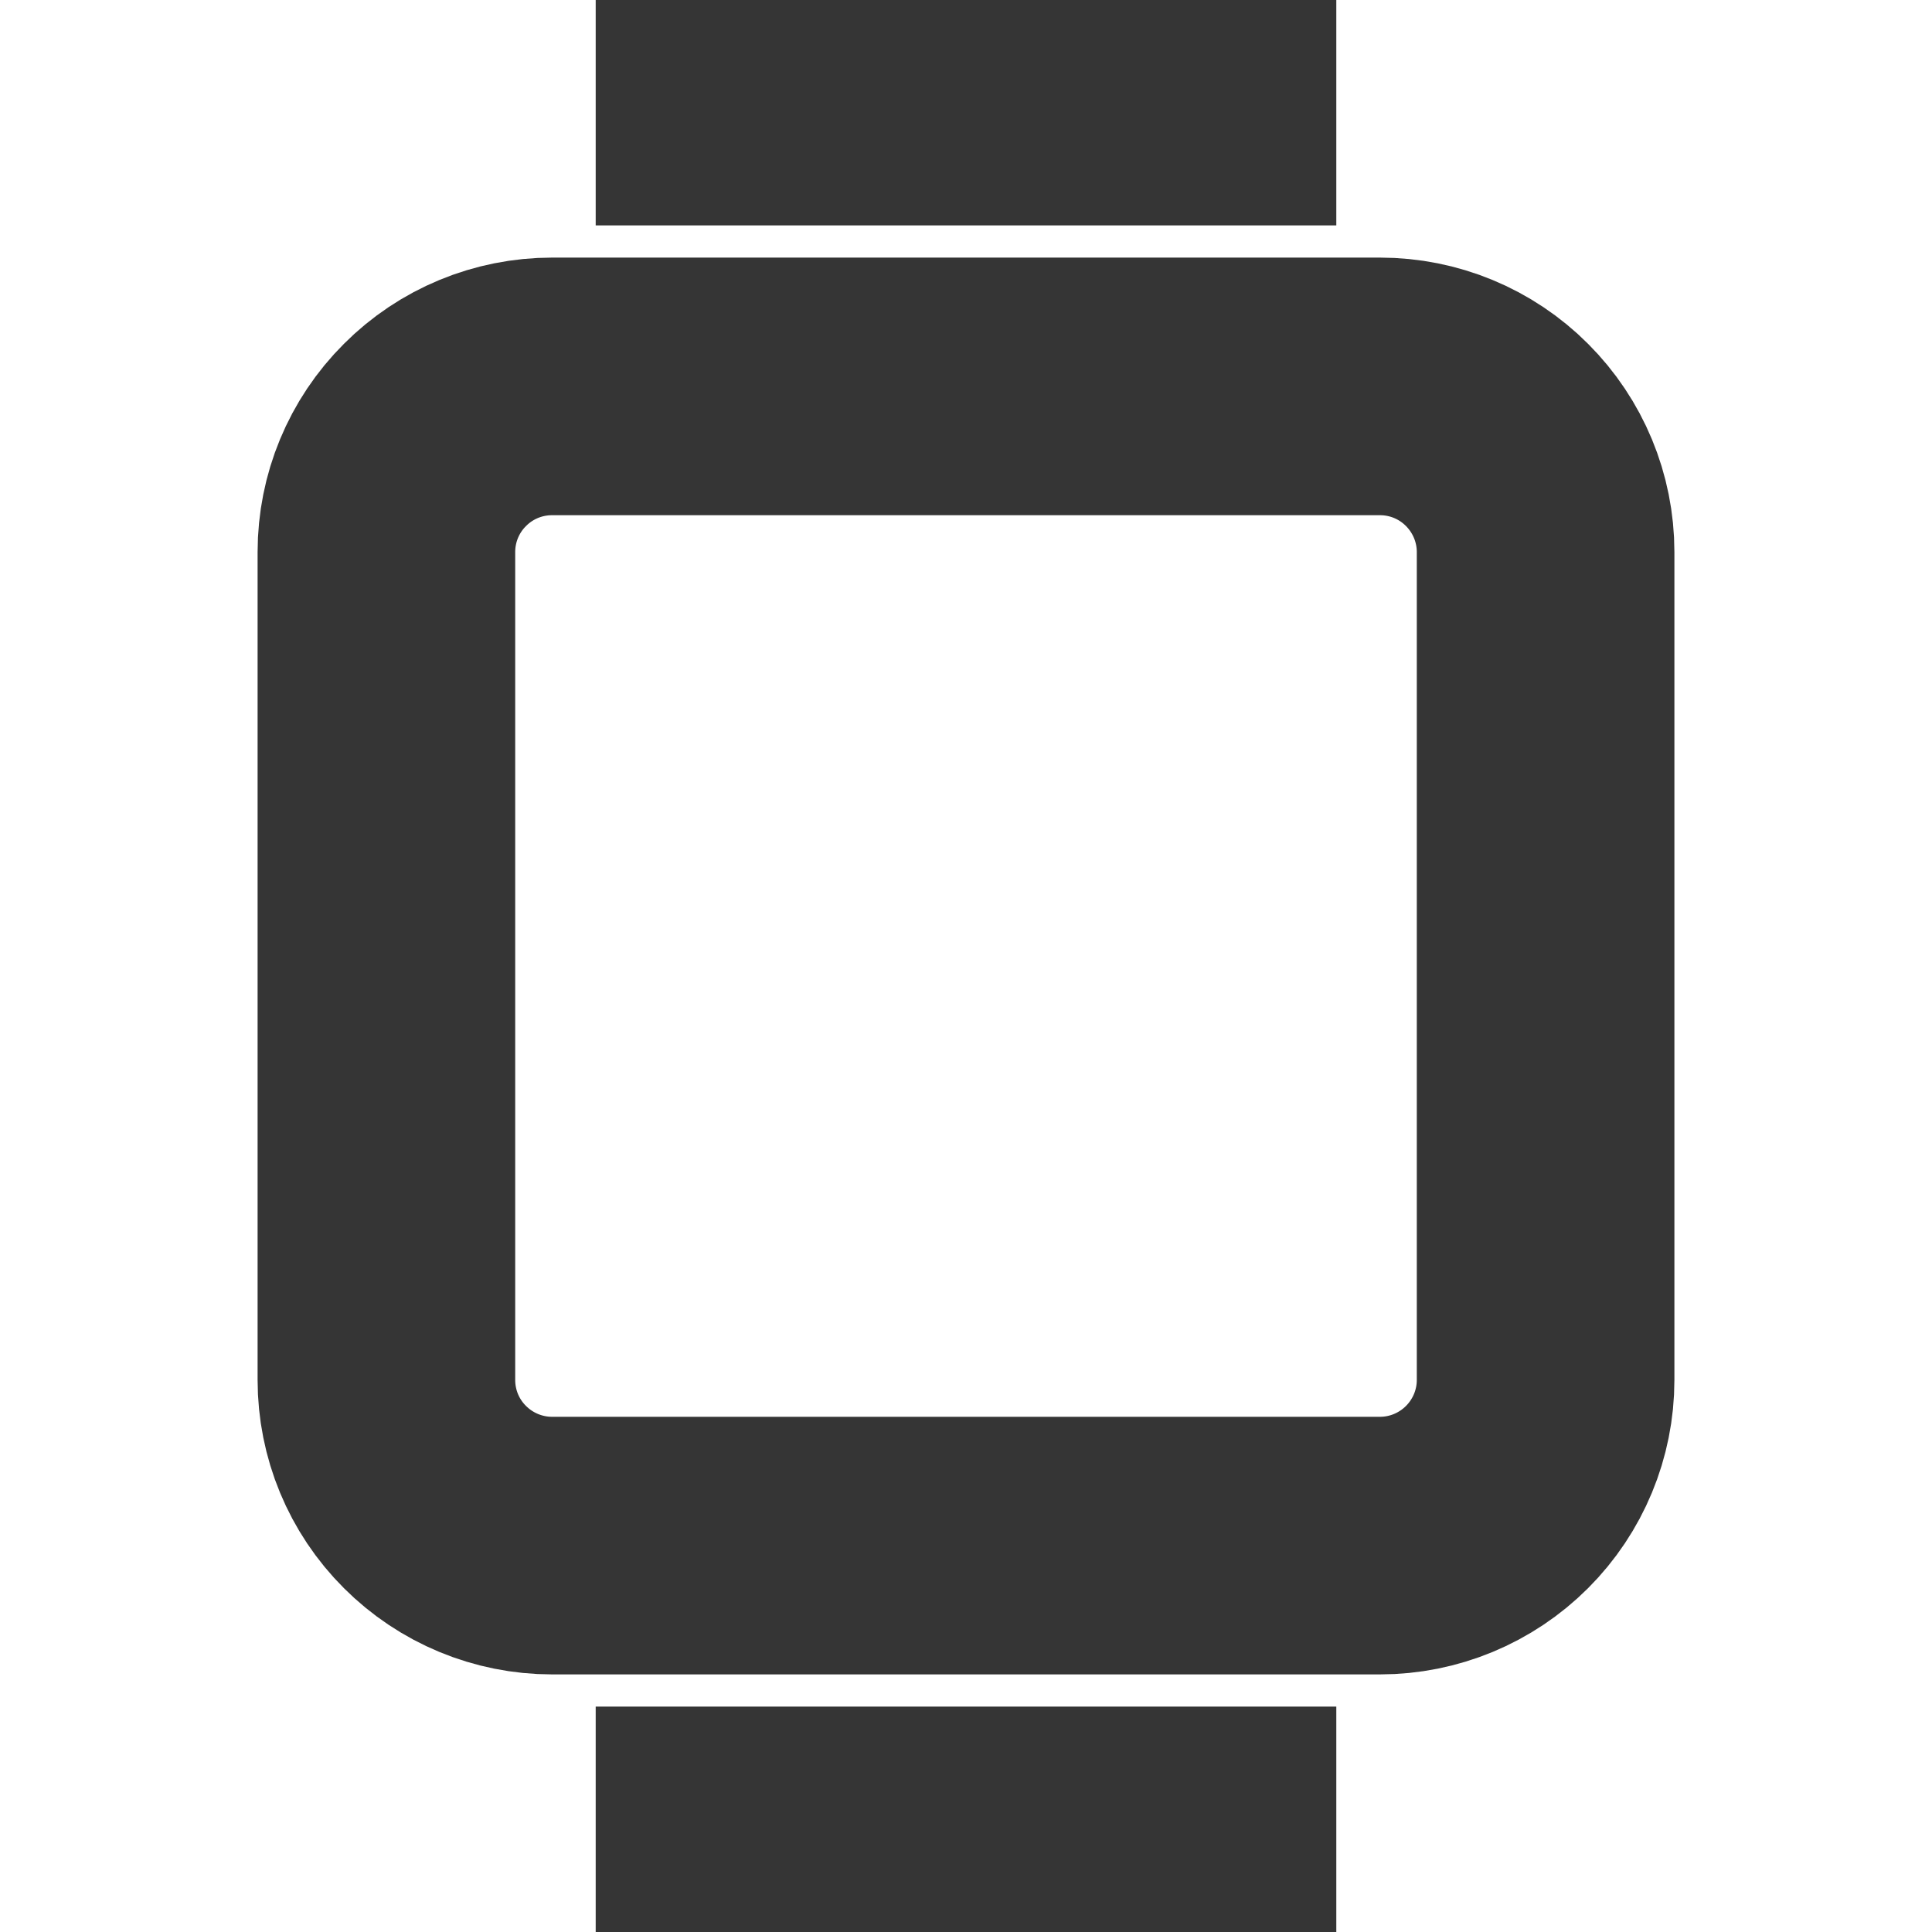 <svg width="15" height="15" viewBox="0 0 15 15" fill="none" xmlns="http://www.w3.org/2000/svg">
<g clip-path="url(#clip0)">
<path d="M3 4.286C3 3.945 3.135 3.618 3.377 3.377C3.618 3.135 3.945 3 4.286 3H10.714C11.055 3 11.382 3.135 11.623 3.377C11.864 3.618 12 3.945 12 4.286V10.714C12 11.055 11.864 11.382 11.623 11.623C11.382 11.864 11.055 12 10.714 12H4.286C3.945 12 3.618 11.864 3.377 11.623C3.135 11.382 3 11.055 3 10.714V4.286Z" stroke="#353535" stroke-width="2" stroke-linecap="round" stroke-linejoin="round"/>
<path d="M5.625 14.25H9.375" stroke="#353535" stroke-width="2" stroke-linecap="square" stroke-linejoin="round"/>
<path d="M5.625 0.75H9.375" stroke="#353535" stroke-width="2" stroke-linecap="square" stroke-linejoin="round"/>
</g>
<defs>
<clipPath id="clip0">
<rect width="15" height="15" fill="white"/>
</clipPath>
</defs>
</svg>
